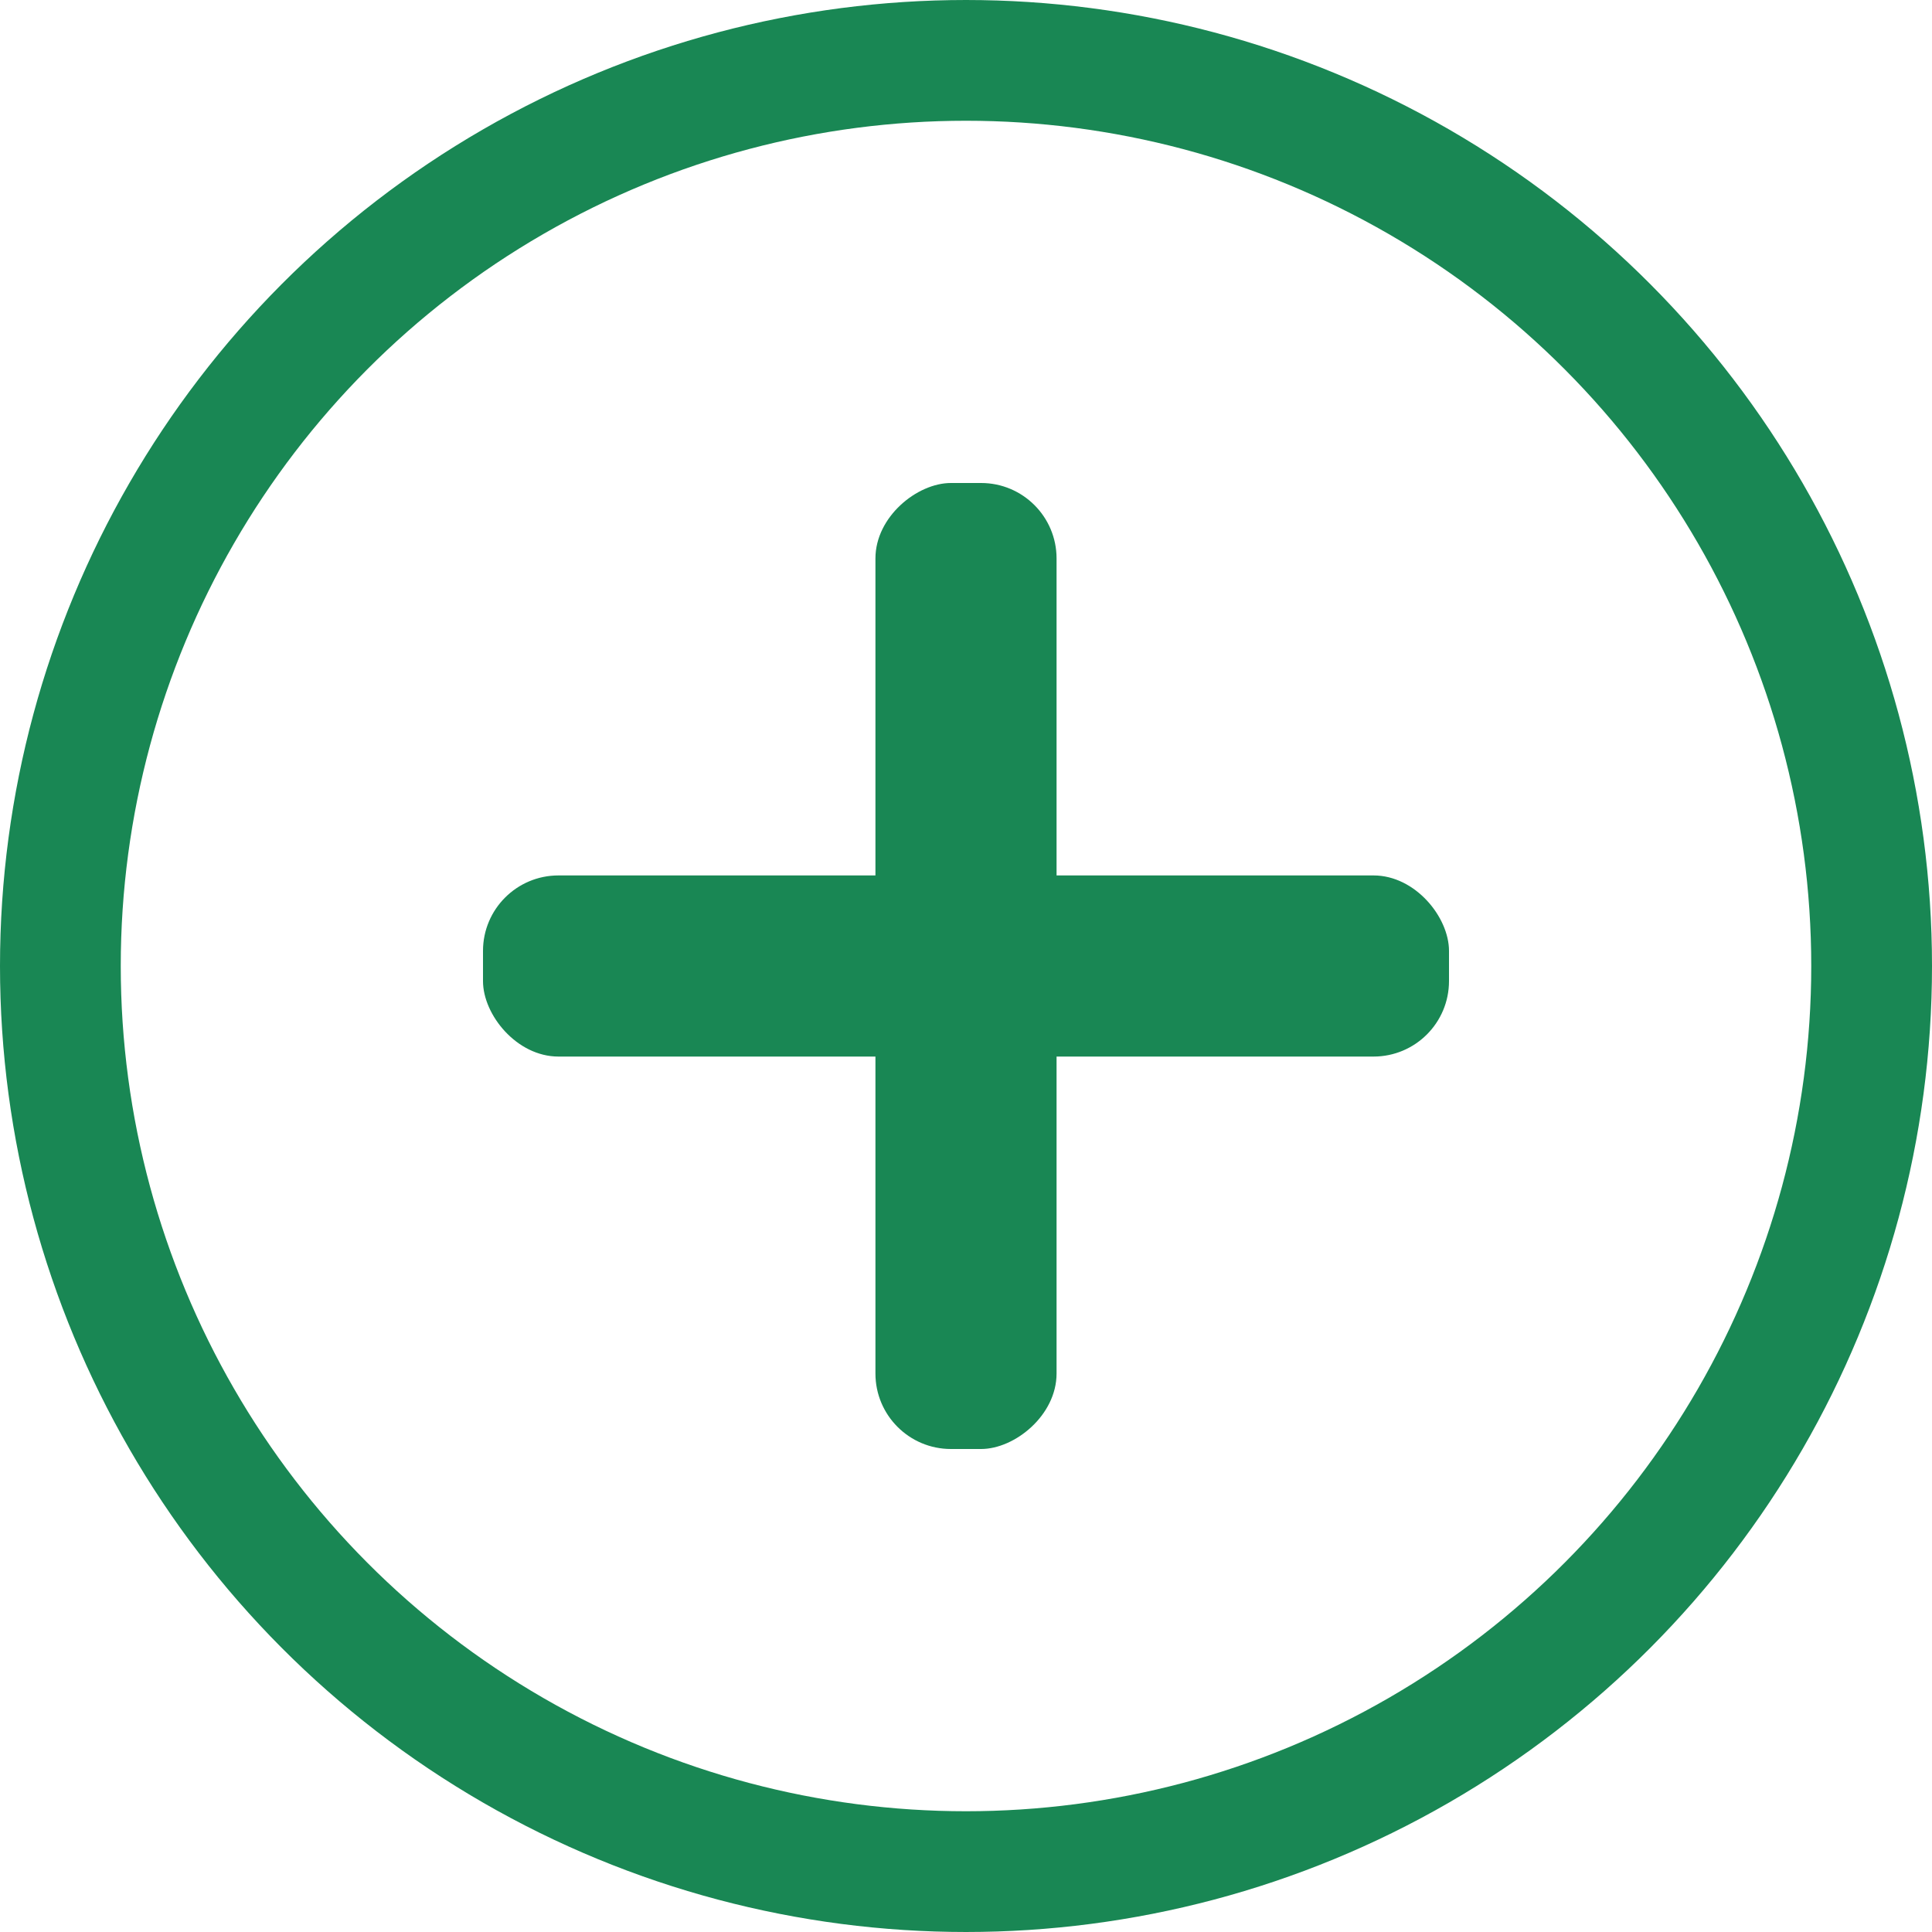 <svg width="512" height="512" viewBox="0 0 512 512" fill="none" xmlns="http://www.w3.org/2000/svg">
<g clip-path="url(#clip0_1_309)">
<rect x="128" y="232" width="256" height="48" rx="20" fill="#198754"/>
<rect x="232" y="384" width="256" height="48" rx="20" transform="rotate(-90 232 384)" fill="#198754"/>
<circle cx="256" cy="256" r="240" stroke="#198754" stroke-width="32"/>
</g>
<defs>
<clipPath id="clip0_1_309">
<rect width="512" height="512" fill="white"/>
</clipPath>
</defs>
</svg>
